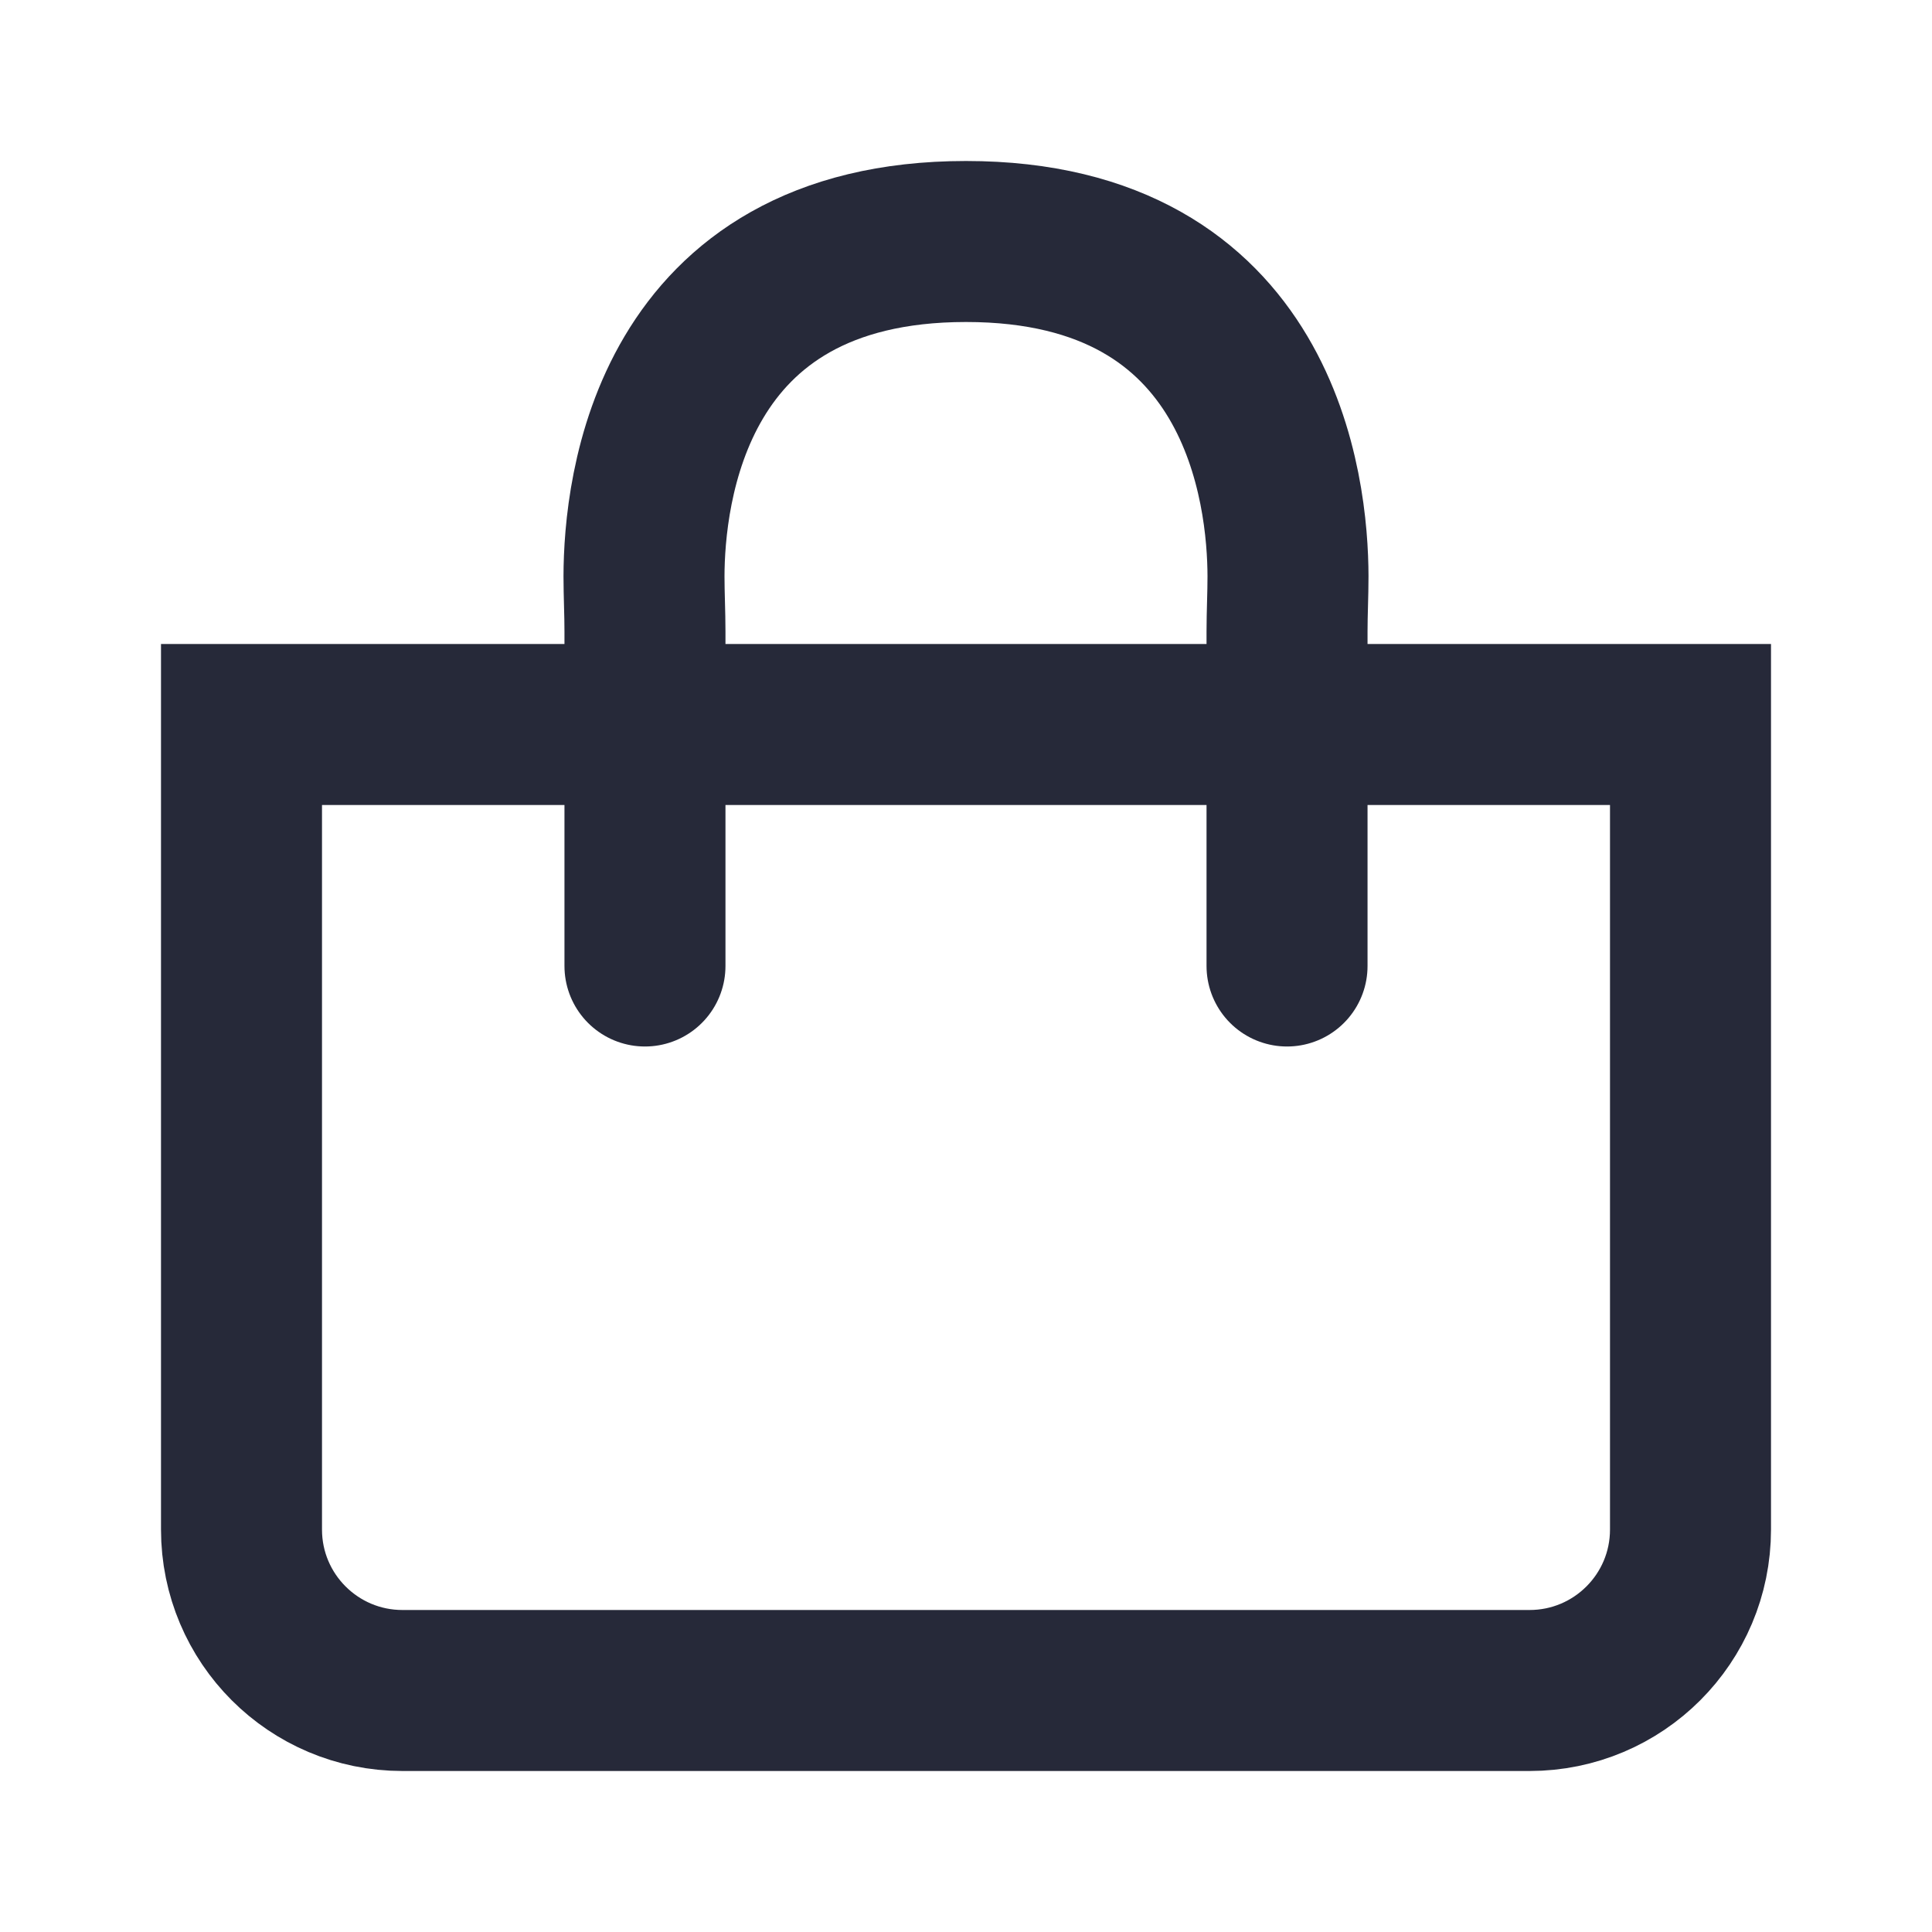 <svg width="24" height="24" viewBox="0 0 24 24" fill="none" xmlns="http://www.w3.org/2000/svg">
<path d="M8.012 12V7.844C8.012 7.615 8 7.388 8 7.159C8.002 6.109 8.317 3 12 3C15.683 3 15.998 6.109 16 7.159C16 7.388 15.988 7.615 15.988 7.844V12" stroke="#262939" stroke-width="2" stroke-linecap="round"/>
<path d="M3 9L21 9V19C21 20.105 20.105 21 19 21H5C3.895 21 3 20.105 3 19V9Z" stroke="#262939" stroke-width="2"/>
</svg>
